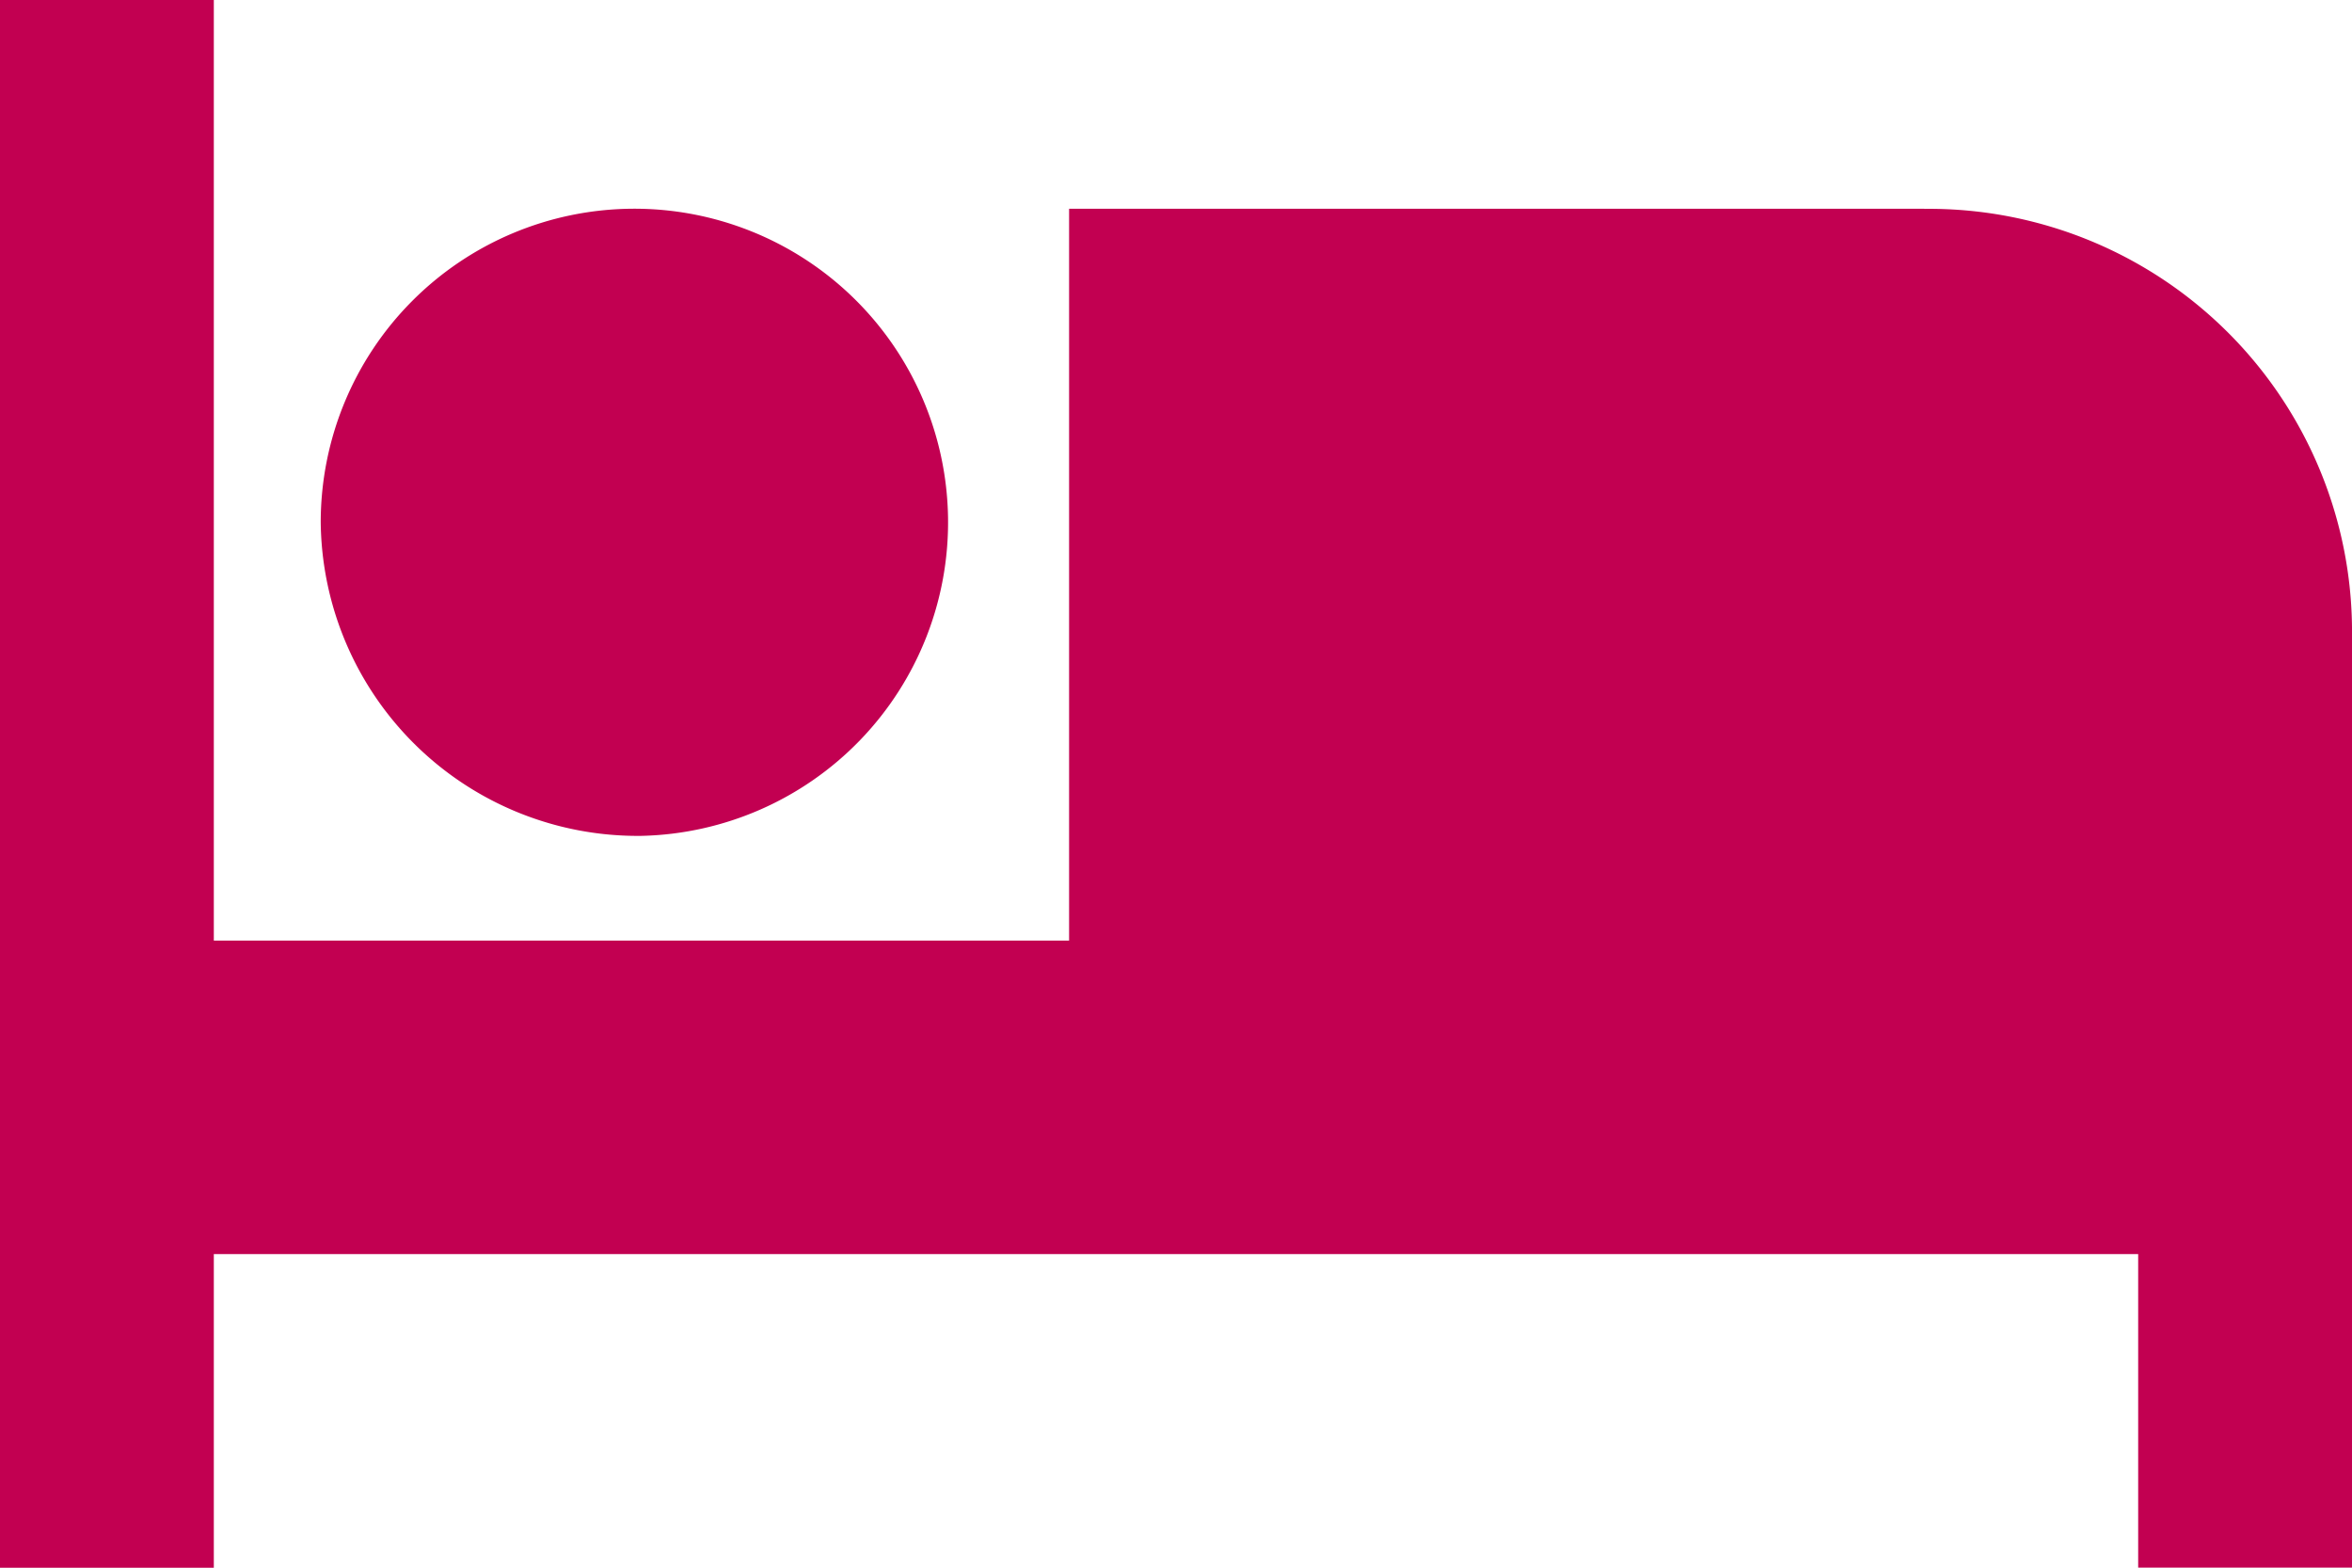 <svg xmlns="http://www.w3.org/2000/svg" width="22" height="14.667" viewBox="0 0 22 14.667">
  <path id="Icon_ionic-md-bed" data-name="Icon ionic-md-bed" d="M10.5,16.82a2.934,2.934,0,1,0-3-2.933A2.965,2.965,0,0,0,10.5,16.82Zm12-5.867h-8V17.8h-8V9h-2V23.667h2V20.733h18v2.933h2v-8.8A3.956,3.956,0,0,0,22.5,10.954Z" transform="translate(-4.5 -9)" fill="#c20051"/>
</svg>
